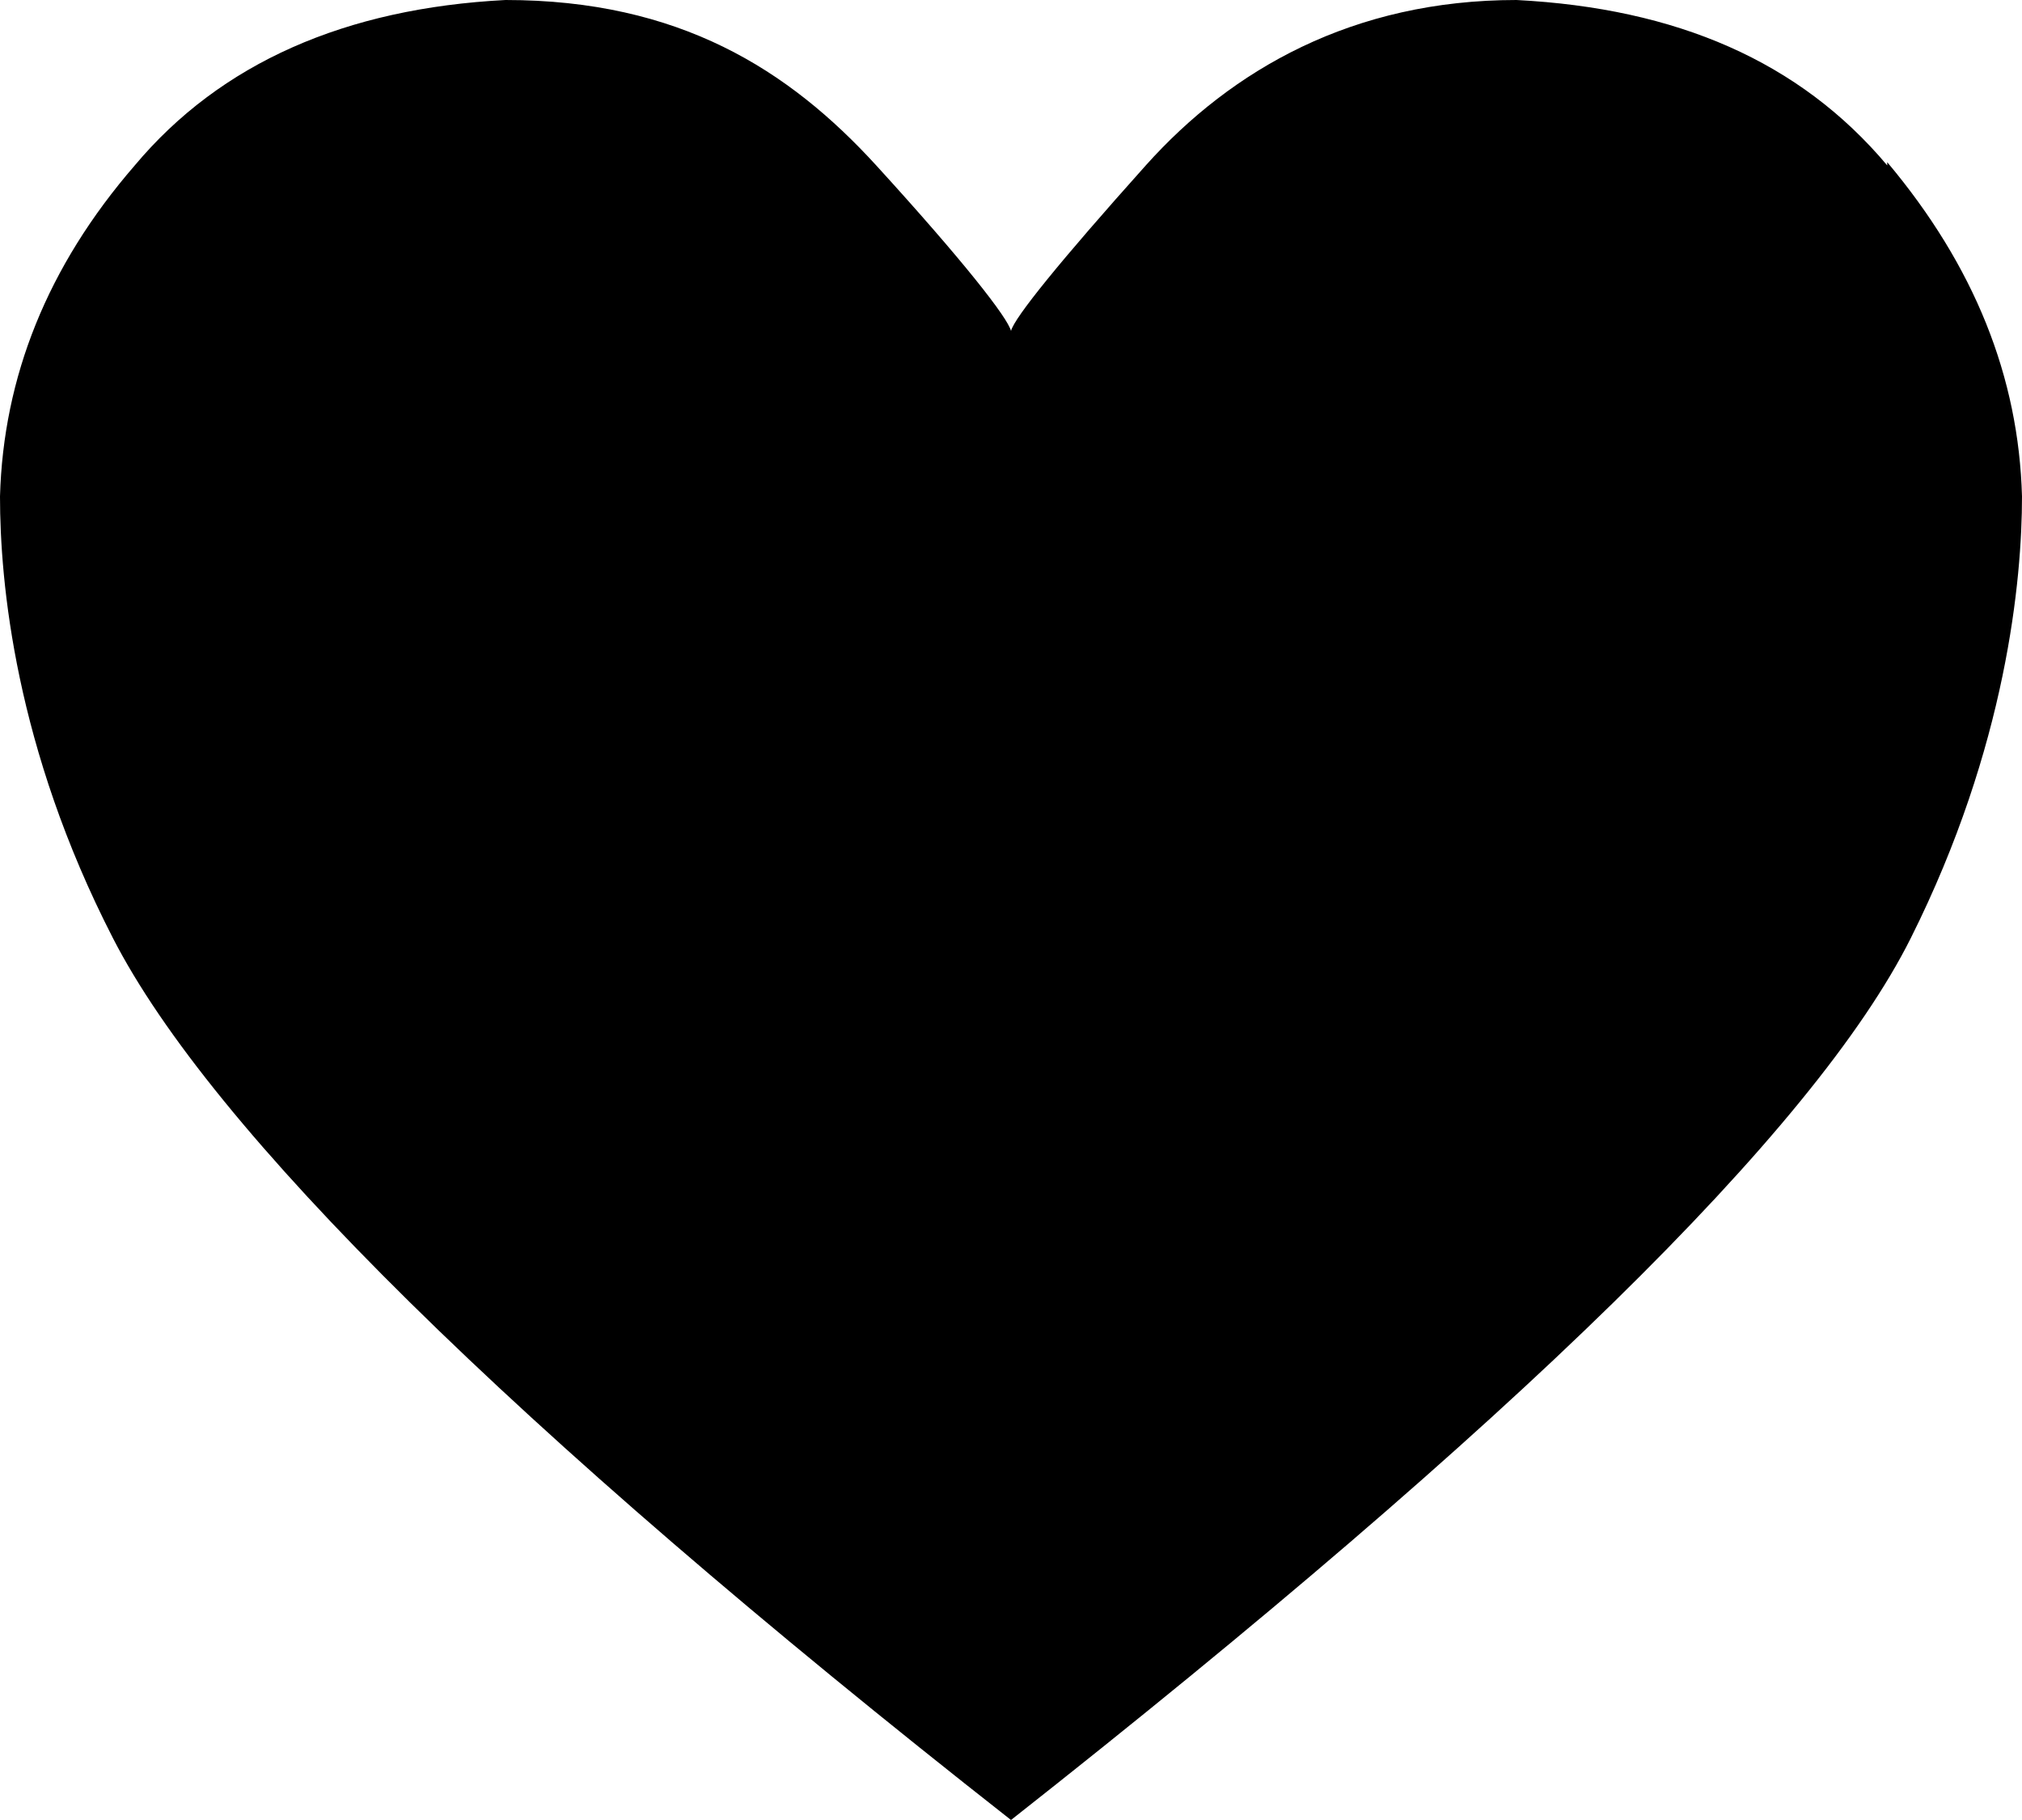 <svg width="20px" height="18px" viewBox="0 0 20 18" version="1.1" xmlns="http://www.w3.org/2000/svg" xmlns:xlink="http://www.w3.org/1999/xlink">
    <!-- Generator: Sketch 47.1 (45422) - http://www.bohemiancoding.com/sketch -->
    <desc>Created with Sketch.</desc>
    <defs></defs>
    <g id="Page-1" stroke="none" stroke-width="1" fill="none" fill-rule="evenodd">
        <g id="Desktop-HD-Copy-2" transform="translate(-663, -1095)" fill-rule="nonzero" fill="#000000">
            <g id="Group-11" transform="translate(599, 1092)">
                <g id="gabe" transform="translate(64, 3)">
                    <path d="M18.667,1.636 C17.8,0.605 16.583,0.082 15,0 C13.383,0 12.183,0.687 11.333,1.636 C10.483,2.585 10.033,3.142 10,3.273 C9.967,3.142 9.533,2.585 8.667,1.636 C7.8,0.687 6.717,0 5,0 C3.417,0.082 2.183,0.622 1.333,1.636 C0.467,2.635 0.033,3.731 0,4.909 C0,5.76 0.15,7.396 1.117,9.278 C2.083,11.16 5.017,14.089 10,18 C14.967,14.089 17.95,11.176 18.9,9.278 C19.85,7.38 20,5.727 20,4.909 C19.967,3.731 19.533,2.635 18.667,1.604 L18.667,1.636 Z" id="Shape"></path>
                </g>
            </g>
        </g>
    </g>
</svg>
